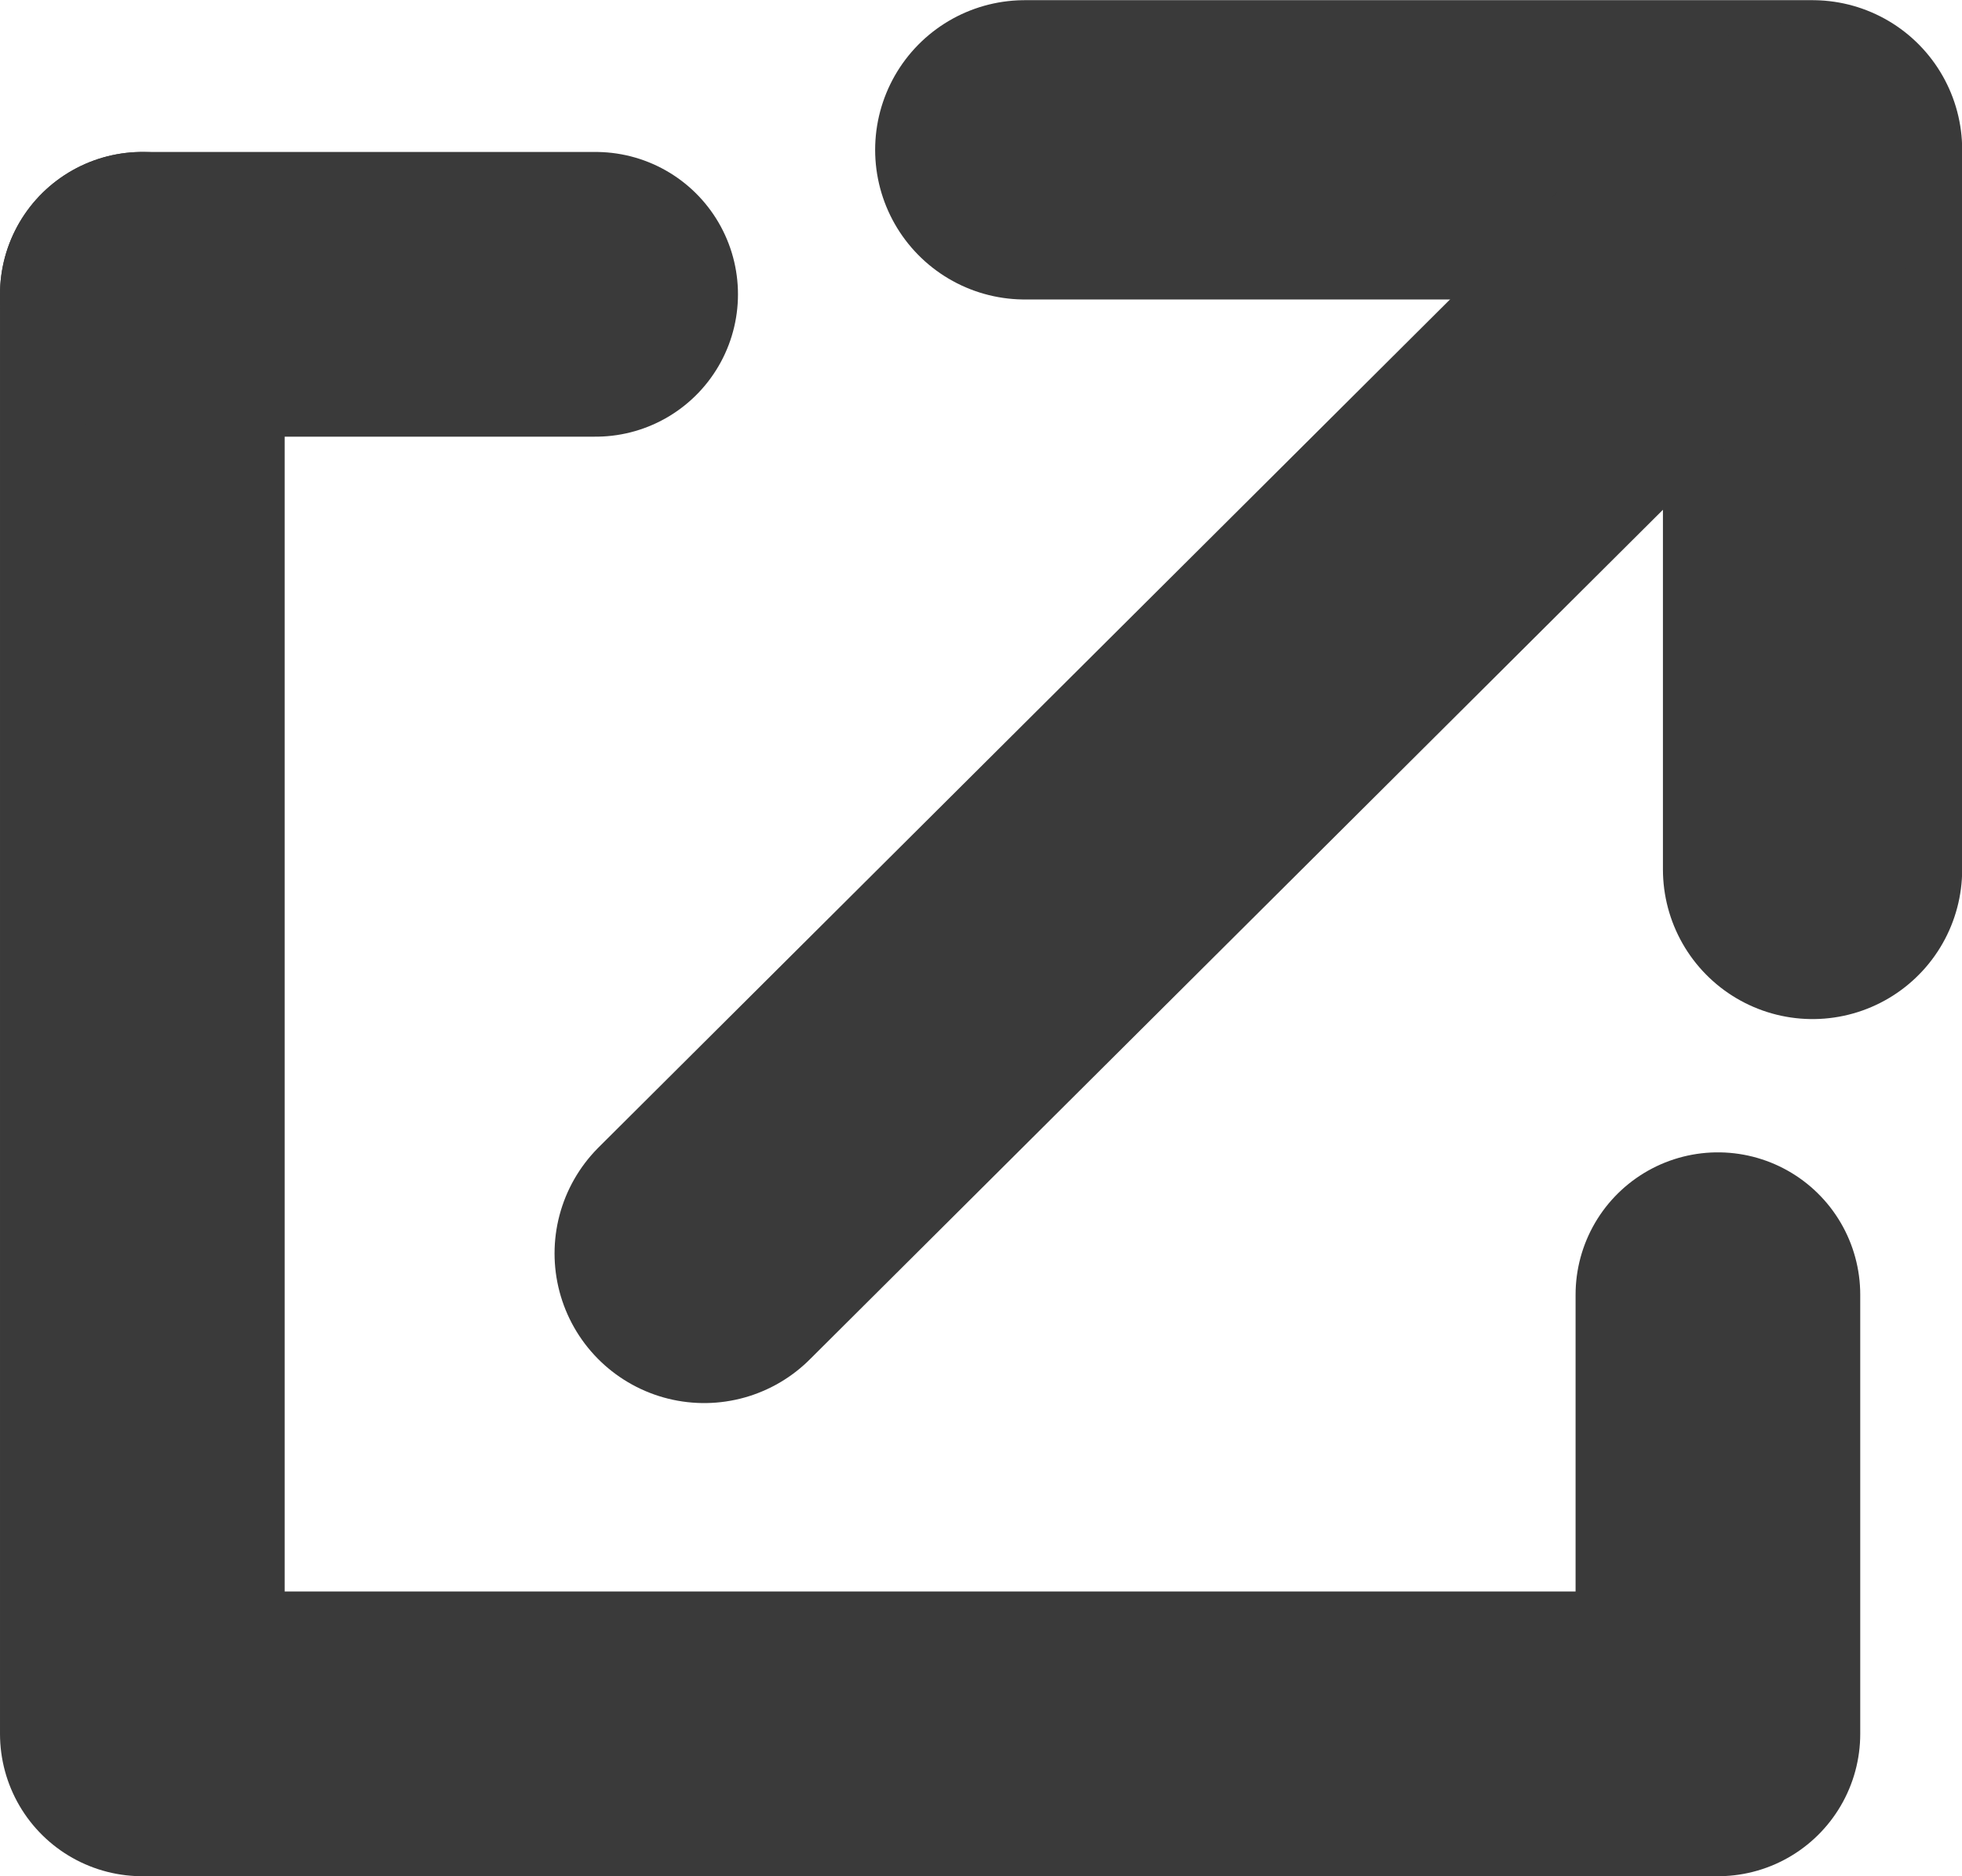 <?xml version="1.0" encoding="UTF-8" standalone="no"?>
<!-- Created with Inkscape (http://www.inkscape.org/) -->

<svg
   width="5.514mm"
   height="5.272mm"
   viewBox="0 0 5.514 5.272"
   version="1.1"
   id="svg5"
   inkscape:version="1.2.1 (9c6d41e410, 2022-07-14)"
   sodipodi:docname="link.svg"
   inkscape:export-filename="link.svg"
   inkscape:export-xdpi="12.086304"
   inkscape:export-ydpi="12.086304"
   xmlns:inkscape="http://www.inkscape.org/namespaces/inkscape"
   xmlns:sodipodi="http://sodipodi.sourceforge.net/DTD/sodipodi-0.dtd"
   xmlns="http://www.w3.org/2000/svg"
   xmlns:svg="http://www.w3.org/2000/svg">
  <sodipodi:namedview
     id="namedview7"
     pagecolor="#ffffff"
     bordercolor="#000000"
     borderopacity="0.25"
     inkscape:showpageshadow="2"
     inkscape:pageopacity="0.0"
     inkscape:pagecheckerboard="0"
     inkscape:deskcolor="#d1d1d1"
     inkscape:document-units="mm"
     showgrid="false"
     inkscape:zoom="2.0888418"
     inkscape:cx="144.81709"
     inkscape:cy="168.0357"
     inkscape:window-width="1920"
     inkscape:window-height="1009"
     inkscape:window-x="-8"
     inkscape:window-y="-8"
     inkscape:window-maximized="1"
     inkscape:current-layer="layer1" />
  <defs
     id="defs2" />
  <g
     inkscape:label="Layer 1"
     inkscape:groupmode="layer"
     id="layer1"
     transform="translate(-0.02,-0.257)">
    <path
       style="fill:none;fill-rule:evenodd;stroke:#3a3a3a;stroke-width:0.841;stroke-linecap:round;stroke-linejoin:round;stroke-dasharray:none;stroke-opacity:1"
       d="M 2.9,0.678 H 5.114 V 2.7"
       id="path2917" />
    <path
       style="fill:none;fill-rule:evenodd;stroke:#3a3a3a;stroke-width:0.841;stroke-linecap:round;stroke-linejoin:round;stroke-dasharray:none;stroke-opacity:1"
       d="M 5.048,0.743 1.999,3.779"
       id="path2919" />
    <path
       style="fill:none;stroke:#3a3a3a;stroke-width:0.8;stroke-linecap:round;stroke-linejoin:round;stroke-dasharray:none;stroke-opacity:1"
       d="m 0.42,1.084 v 4.045 H 4.848 l 2e-7,-1.234"
       id="path15690"
       sodipodi:nodetypes="cccc" />
    <path
       style="fill:none;stroke:#3a3a3a;stroke-width:0.8;stroke-linecap:round;stroke-linejoin:round;stroke-dasharray:none;stroke-opacity:1"
       d="M 0.42,1.084 H 1.694"
       id="path15908"
       sodipodi:nodetypes="cc" />
  </g>
</svg>

